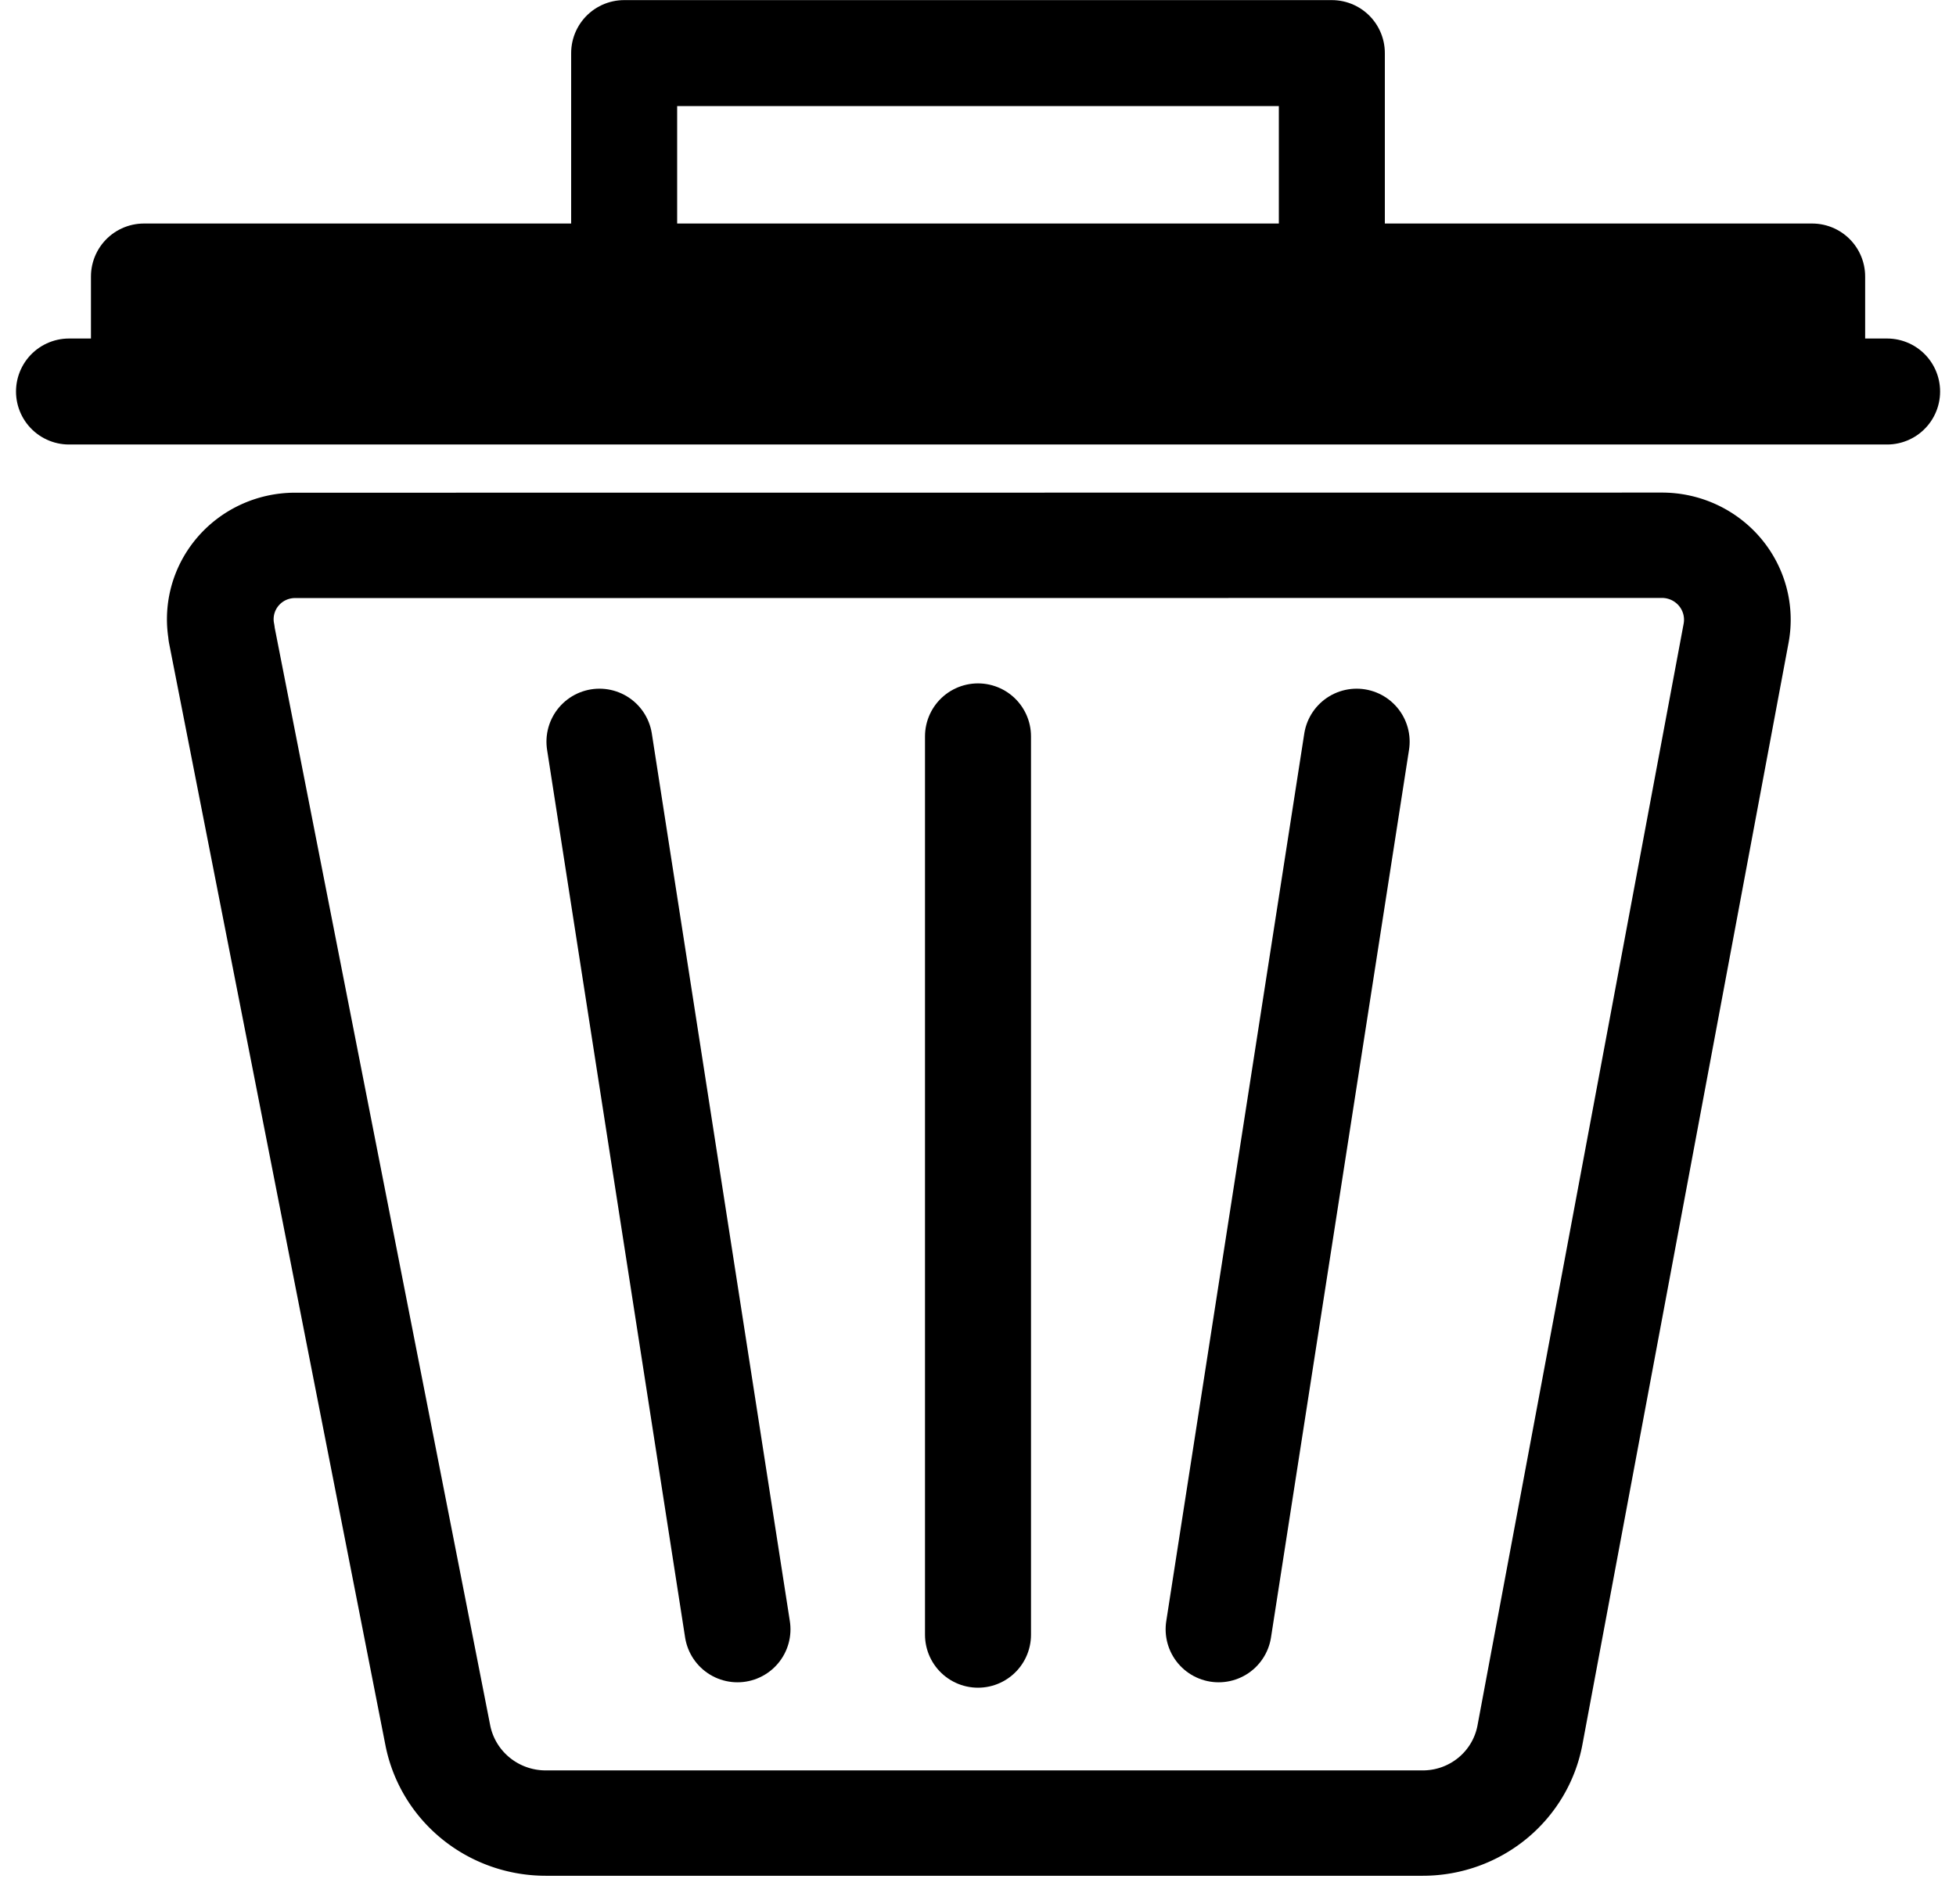 <?xml version="1.0" encoding="UTF-8" standalone="no"?>
<!-- Created with Inkscape (http://www.inkscape.org/) -->

<svg
   width="18.452"
   height="17.962"
   viewBox="0 0 18.452 17.962"
   version="1.1"
   id="svg1"
   inkscape:version="1.3 (0e150ed6c4, 2023-07-21)"
   sodipodi:docname="trash-icon.svg"
   inkscape:export-filename="..\project-ridiculous-team\frontend\public\trash_icon.svg"
   inkscape:export-xdpi="96"
   inkscape:export-ydpi="96"
   xmlns:inkscape="http://www.inkscape.org/namespaces/inkscape"
   xmlns:sodipodi="http://sodipodi.sourceforge.net/DTD/sodipodi-0.dtd"
   xmlns="http://www.w3.org/2000/svg"
   xmlns:svg="http://www.w3.org/2000/svg">
  <sodipodi:namedview
     id="namedview1"
     pagecolor="#ffffff"
     bordercolor="#999999"
     borderopacity="1"
     inkscape:showpageshadow="2"
     inkscape:pageopacity="0"
     inkscape:pagecheckerboard="true"
     inkscape:deskcolor="#d1d1d1"
     inkscape:document-units="px"
     inkscape:zoom="37.125"
     inkscape:cx="11.919192"
     inkscape:cy="9.2525253"
     inkscape:window-width="1920"
     inkscape:window-height="1009"
     inkscape:window-x="1912"
     inkscape:window-y="-8"
     inkscape:window-maximized="1"
     inkscape:current-layer="layer1" />
  <defs
     id="defs1">
    <inkscape:path-effect
       effect="fillet_chamfer"
       id="path-effect1"
       is_visible="true"
       lpeversion="1"
       nodesatellites_param="F,0,0,1,0,0.953,0,1 @ F,0,1,1,0,0.953,0,1 @ F,0,1,1,0,0.953,0,1 @ F,0,1,1,0,0.953,0,1 @ F,0,0,1,0,0,0,1"
       radius="0"
       unit="px"
       method="auto"
       mode="F"
       chamfer_steps="1"
       flexible="false"
       use_knot_distance="true"
       apply_no_radius="true"
       apply_with_radius="true"
       only_selected="false"
       hide_knots="false" />
    <inkscape:path-effect
       effect="fillet_chamfer"
       id="path-effect6"
       is_visible="true"
       lpeversion="1"
       nodesatellites_param="F,0,0,1,0,0.232,0,1 @ F,0,0,1,0,0,0,1 @ F,0,0,1,0,0,0,1 @ F,0,0,1,0,0.201,0,1"
       radius="0"
       unit="px"
       method="auto"
       mode="F"
       chamfer_steps="1"
       flexible="false"
       use_knot_distance="true"
       apply_no_radius="true"
       apply_with_radius="true"
       only_selected="false"
       uniform="false" />
  </defs>
  <g
     inkscape:label="Layer 1"
     inkscape:groupmode="layer"
     id="layer1"
     transform="translate(-13.988,-13.989)">
    <path
       id="path1-5"
       style="display:none;fill:#0000ff;stroke:#0000ff;stroke-width:0.868;stroke-linecap:round;stroke-linejoin:round;stroke-dasharray:none"
       d="m 16.006,19.933 2.6,13.655 h 10.858 l 2.53,-13.604 z"
       sodipodi:nodetypes="ccccc"
       sodipodi:insensitive="true" />
    <path
       id="path1"
       style="fill:none;stroke:#000000;stroke-width:1.122;stroke-linecap:round;stroke-linejoin:round;stroke-dasharray:none"
       d="m 15.871,21.002 2.275,11.734 a 1.156,1.156 39.514 0 0 1.135,0.936 h 9.224 a 1.146,1.146 140.234 0 0 1.127,-0.938 l 2.168,-11.733 a 0.793,0.793 50.231 0 0 -0.78,-0.937 l -3.857,3.45e-4 -10.518,9.42e-4 a 0.786,0.786 129.511 0 0 -0.772,0.936 z"
       sodipodi:nodetypes="cccccc"
       transform="matrix(0.897,0,0,0.886,1.841,1.357)"
       inkscape:path-effect="#path-effect1"
       inkscape:original-d="m 15.689627,20.065706 2.638026,13.606359 h 11.130366 l 2.514075,-13.607816 -4.810594,4.3e-4 z" />
    <path
       style="fill:#aa0000;stroke:#000000;stroke-width:1;stroke-linecap:round;stroke-linejoin:round;stroke-dasharray:none"
       d="m 14.639,17.683 h 17.151 v 0"
       id="path2" />
    <path
       style="fill:#aa0000;stroke:#000000;stroke-width:1;stroke-linecap:round;stroke-linejoin:round;stroke-dasharray:none"
       d="m 23.214,20.937 v 8.476 0"
       id="path2-7" />
    <path
       style="fill:#aa0000;stroke:#000000;stroke-width:1;stroke-linecap:round;stroke-linejoin:round;stroke-dasharray:none"
       d="m 19.643,20.987 1.302,8.375 v 0"
       id="path2-7-8" />
    <path
       style="fill:#aa0000;stroke:#000000;stroke-width:1;stroke-linecap:round;stroke-linejoin:round;stroke-dasharray:none"
       d="m 26.786,20.987 -1.302,8.375 v 0"
       id="path2-7-8-3" />
    <path
       style="fill:#000000;stroke:#000000;stroke-width:1;stroke-linecap:round;stroke-linejoin:round;stroke-dasharray:none"
       d="M 15.346,17.359 V 16.598 h 15.737 v 0.76"
       id="path3" />
    <path
       style="fill:none;stroke:#000000;stroke-width:1;stroke-linecap:round;stroke-linejoin:round;stroke-dasharray:none"
       d="m 19.876,16.575 v -2.085 h 6.676 v 2.085"
       id="path3-4" />
  </g>
</svg>
